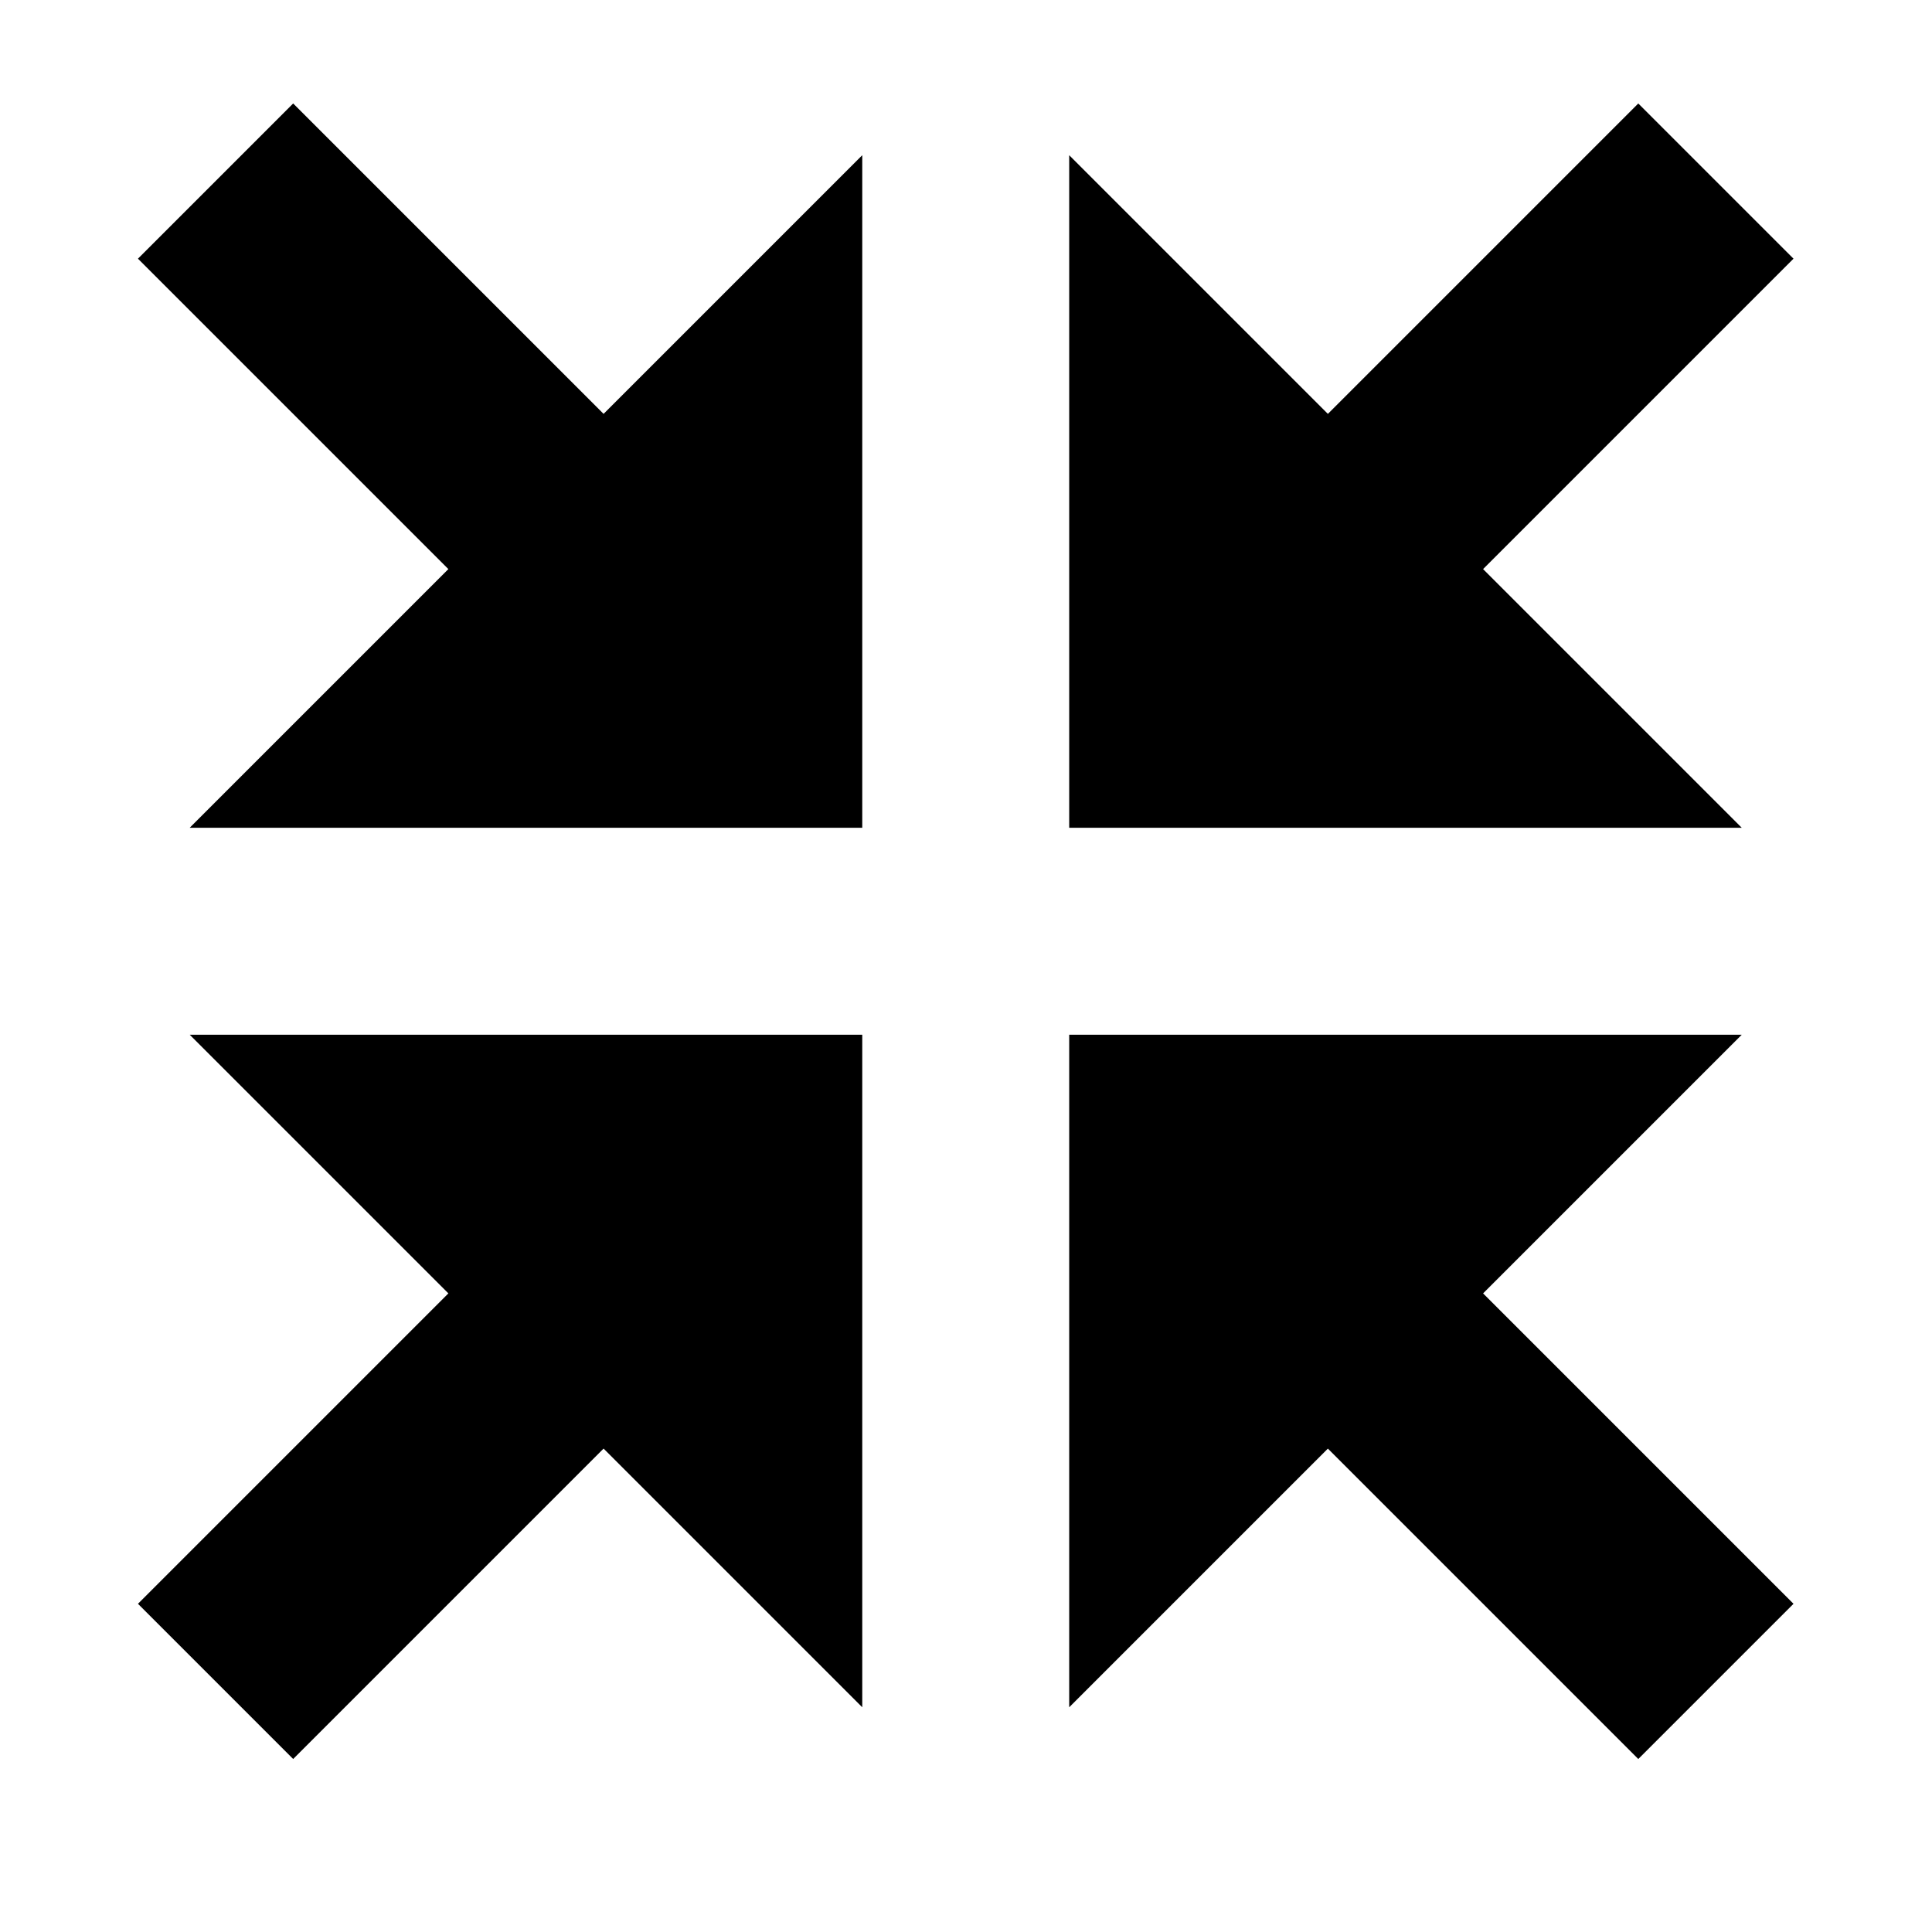 <svg viewBox="0 0 1195 1195" xmlns="http://www.w3.org/2000/svg"><path d="M661.333 512h416l-160-160 192-192-96-96-192 192-160-160zm0 128v416l160-160 192 192 96-96-192-192 160-160zm-128-.004h-416l160 160-192 192 96 96 192-192 160 160zm0-127.996V96l-160 160-192-192-96 96 192 192-160 160z"/></svg>